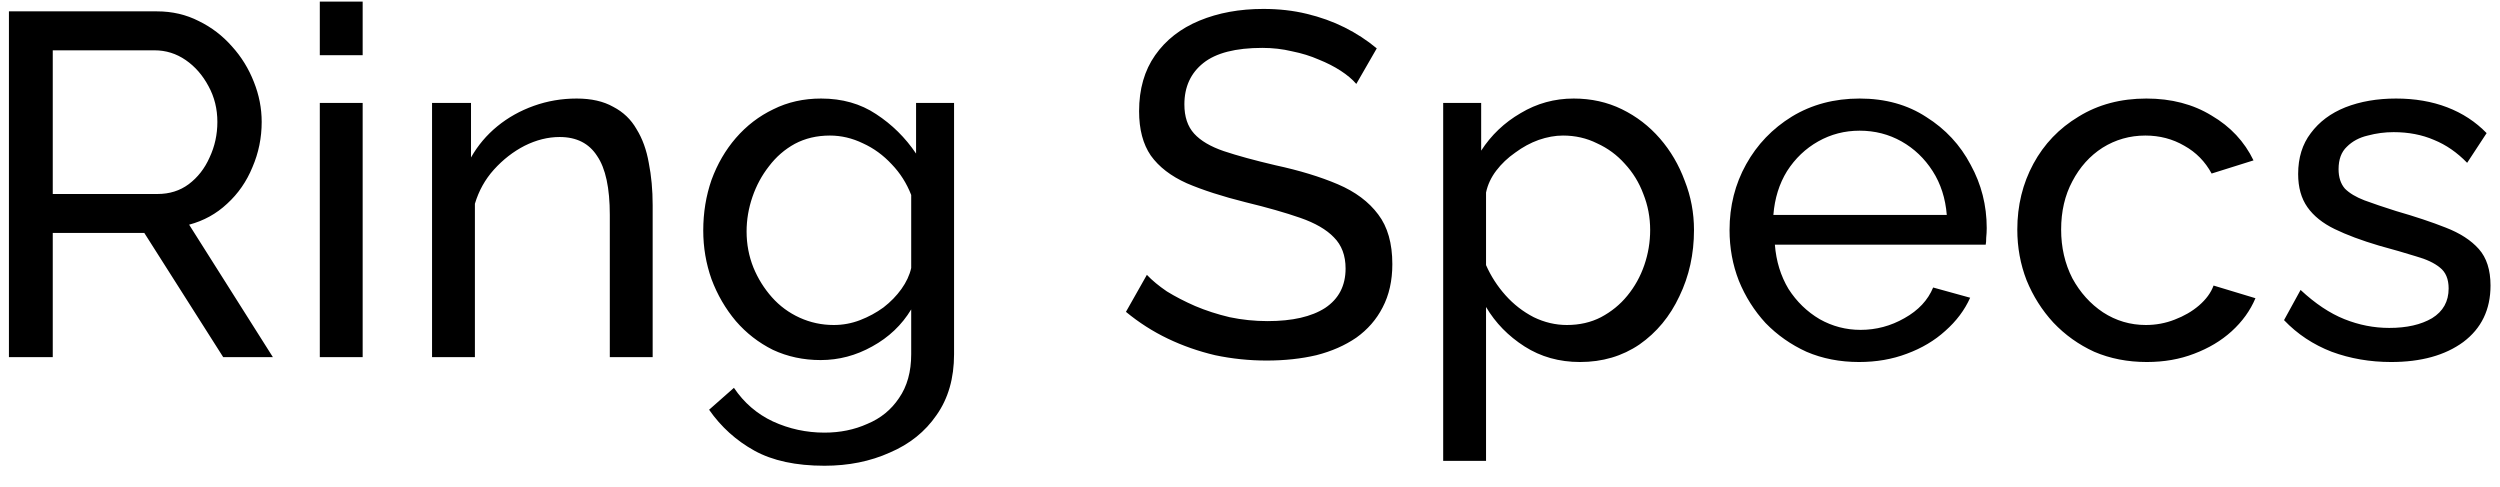 <svg width="77" height="15" viewBox="0 0 77 15" fill="none" xmlns="http://www.w3.org/2000/svg">
<path d="M0.275 11V0.35H4.835C5.305 0.35 5.735 0.45 6.125 0.65C6.515 0.84 6.855 1.1 7.145 1.43C7.435 1.75 7.66 2.115 7.82 2.525C7.98 2.925 8.06 3.335 8.06 3.755C8.06 4.245 7.965 4.71 7.775 5.15C7.595 5.59 7.335 5.965 6.995 6.275C6.665 6.585 6.275 6.8 5.825 6.92L8.405 11H6.875L4.445 7.175H1.625V11H0.275ZM1.625 5.975H4.85C5.22 5.975 5.54 5.875 5.81 5.675C6.09 5.465 6.305 5.19 6.455 4.85C6.615 4.51 6.695 4.145 6.695 3.755C6.695 3.355 6.605 2.99 6.425 2.66C6.245 2.32 6.01 2.05 5.72 1.85C5.43 1.65 5.11 1.55 4.76 1.55H1.625V5.975ZM9.85 11V3.17H11.17V11H9.85ZM9.85 1.7V0.05H11.17V1.7H9.85ZM20.102 11H18.782V6.62C18.782 5.79 18.652 5.185 18.392 4.805C18.142 4.415 17.757 4.22 17.237 4.22C16.877 4.22 16.517 4.31 16.157 4.49C15.807 4.67 15.492 4.915 15.212 5.225C14.942 5.525 14.747 5.875 14.627 6.275V11H13.307V3.17H14.507V4.85C14.717 4.48 14.987 4.16 15.317 3.89C15.647 3.62 16.022 3.41 16.442 3.26C16.862 3.11 17.302 3.035 17.762 3.035C18.212 3.035 18.587 3.12 18.887 3.29C19.197 3.45 19.437 3.68 19.607 3.98C19.787 4.27 19.912 4.615 19.982 5.015C20.062 5.415 20.102 5.85 20.102 6.32V11ZM25.275 11.09C24.745 11.09 24.255 10.985 23.805 10.775C23.365 10.555 22.985 10.26 22.665 9.89C22.345 9.51 22.095 9.08 21.915 8.6C21.745 8.12 21.66 7.62 21.66 7.1C21.66 6.55 21.745 6.03 21.915 5.54C22.095 5.05 22.345 4.62 22.665 4.25C22.995 3.87 23.38 3.575 23.82 3.365C24.26 3.145 24.75 3.035 25.29 3.035C25.94 3.035 26.505 3.195 26.985 3.515C27.475 3.835 27.885 4.24 28.215 4.73V3.17H29.385V10.91C29.385 11.65 29.205 12.275 28.845 12.785C28.495 13.295 28.015 13.68 27.405 13.94C26.805 14.21 26.135 14.345 25.395 14.345C24.515 14.345 23.795 14.19 23.235 13.88C22.675 13.57 22.21 13.15 21.84 12.62L22.605 11.945C22.915 12.405 23.315 12.75 23.805 12.98C24.305 13.21 24.835 13.325 25.395 13.325C25.875 13.325 26.315 13.235 26.715 13.055C27.125 12.885 27.45 12.62 27.69 12.26C27.94 11.9 28.065 11.45 28.065 10.91V9.53C27.775 10.01 27.375 10.39 26.865 10.67C26.365 10.95 25.835 11.09 25.275 11.09ZM25.68 10.01C25.96 10.01 26.23 9.96 26.49 9.86C26.75 9.76 26.99 9.63 27.21 9.47C27.43 9.3 27.615 9.11 27.765 8.9C27.915 8.69 28.015 8.475 28.065 8.255V6.005C27.925 5.645 27.725 5.33 27.465 5.06C27.205 4.78 26.91 4.565 26.58 4.415C26.25 4.255 25.91 4.175 25.56 4.175C25.16 4.175 24.8 4.26 24.48 4.43C24.17 4.6 23.905 4.83 23.685 5.12C23.465 5.4 23.295 5.715 23.175 6.065C23.055 6.415 22.995 6.77 22.995 7.13C22.995 7.52 23.065 7.89 23.205 8.24C23.345 8.58 23.535 8.885 23.775 9.155C24.015 9.425 24.3 9.635 24.63 9.785C24.96 9.935 25.31 10.01 25.68 10.01ZM41.774 2.585C41.654 2.445 41.494 2.31 41.294 2.18C41.094 2.05 40.869 1.935 40.619 1.835C40.369 1.725 40.094 1.64 39.794 1.58C39.504 1.51 39.199 1.475 38.879 1.475C38.059 1.475 37.454 1.63 37.064 1.94C36.674 2.25 36.479 2.675 36.479 3.215C36.479 3.595 36.579 3.895 36.779 4.115C36.979 4.335 37.284 4.515 37.694 4.655C38.114 4.795 38.644 4.94 39.284 5.09C40.024 5.25 40.664 5.445 41.204 5.675C41.744 5.905 42.159 6.215 42.449 6.605C42.739 6.985 42.884 7.495 42.884 8.135C42.884 8.645 42.784 9.09 42.584 9.47C42.394 9.84 42.124 10.15 41.774 10.4C41.424 10.64 41.014 10.82 40.544 10.94C40.074 11.05 39.564 11.105 39.014 11.105C38.474 11.105 37.944 11.05 37.424 10.94C36.914 10.82 36.429 10.65 35.969 10.43C35.509 10.21 35.079 9.935 34.679 9.605L35.324 8.465C35.484 8.635 35.689 8.805 35.939 8.975C36.199 9.135 36.489 9.285 36.809 9.425C37.139 9.565 37.494 9.68 37.874 9.77C38.254 9.85 38.644 9.89 39.044 9.89C39.804 9.89 40.394 9.755 40.814 9.485C41.234 9.205 41.444 8.8 41.444 8.27C41.444 7.87 41.324 7.55 41.084 7.31C40.854 7.07 40.509 6.87 40.049 6.71C39.589 6.55 39.029 6.39 38.369 6.23C37.649 6.05 37.044 5.855 36.554 5.645C36.064 5.425 35.694 5.14 35.444 4.79C35.204 4.44 35.084 3.985 35.084 3.425C35.084 2.745 35.249 2.17 35.579 1.7C35.909 1.23 36.364 0.875 36.944 0.635C37.524 0.395 38.179 0.275 38.909 0.275C39.389 0.275 39.834 0.325 40.244 0.425C40.664 0.525 41.054 0.665 41.414 0.845C41.774 1.025 42.104 1.24 42.404 1.49L41.774 2.585ZM48.665 11.15C48.025 11.15 47.455 10.99 46.955 10.67C46.455 10.35 46.06 9.945 45.77 9.455V14.195H44.45V3.17H45.62V4.64C45.93 4.16 46.335 3.775 46.835 3.485C47.335 3.185 47.88 3.035 48.47 3.035C49.01 3.035 49.505 3.145 49.955 3.365C50.405 3.585 50.795 3.885 51.125 4.265C51.455 4.645 51.71 5.08 51.89 5.57C52.08 6.05 52.175 6.555 52.175 7.085C52.175 7.825 52.025 8.505 51.725 9.125C51.435 9.745 51.025 10.24 50.495 10.61C49.965 10.97 49.355 11.15 48.665 11.15ZM48.26 10.01C48.65 10.01 49 9.93 49.31 9.77C49.63 9.6 49.9 9.38 50.12 9.11C50.35 8.83 50.525 8.515 50.645 8.165C50.765 7.815 50.825 7.455 50.825 7.085C50.825 6.695 50.755 6.325 50.615 5.975C50.485 5.625 50.295 5.315 50.045 5.045C49.805 4.775 49.52 4.565 49.19 4.415C48.87 4.255 48.52 4.175 48.14 4.175C47.9 4.175 47.65 4.22 47.39 4.31C47.14 4.4 46.9 4.53 46.67 4.7C46.44 4.86 46.245 5.045 46.085 5.255C45.925 5.465 45.82 5.69 45.77 5.93V8.165C45.92 8.505 46.12 8.815 46.37 9.095C46.62 9.375 46.91 9.6 47.24 9.77C47.57 9.93 47.91 10.01 48.26 10.01ZM57.261 11.15C56.67 11.15 56.13 11.045 55.641 10.835C55.16 10.615 54.74 10.32 54.38 9.95C54.031 9.57 53.755 9.135 53.556 8.645C53.365 8.155 53.27 7.635 53.27 7.085C53.27 6.345 53.441 5.67 53.781 5.06C54.12 4.45 54.59 3.96 55.191 3.59C55.8 3.22 56.495 3.035 57.276 3.035C58.066 3.035 58.751 3.225 59.331 3.605C59.92 3.975 60.376 4.465 60.696 5.075C61.026 5.675 61.191 6.325 61.191 7.025C61.191 7.125 61.185 7.225 61.175 7.325C61.175 7.415 61.17 7.485 61.16 7.535H54.666C54.706 8.045 54.846 8.5 55.086 8.9C55.336 9.29 55.656 9.6 56.045 9.83C56.435 10.05 56.855 10.16 57.306 10.16C57.785 10.16 58.236 10.04 58.656 9.8C59.086 9.56 59.38 9.245 59.541 8.855L60.681 9.17C60.511 9.55 60.255 9.89 59.916 10.19C59.586 10.49 59.191 10.725 58.73 10.895C58.281 11.065 57.791 11.15 57.261 11.15ZM54.62 6.62H59.961C59.92 6.11 59.776 5.66 59.526 5.27C59.276 4.88 58.956 4.575 58.566 4.355C58.175 4.135 57.745 4.025 57.276 4.025C56.816 4.025 56.391 4.135 56.001 4.355C55.611 4.575 55.291 4.88 55.041 5.27C54.8 5.66 54.66 6.11 54.62 6.62ZM66.123 11.15C65.533 11.15 64.993 11.045 64.503 10.835C64.023 10.615 63.603 10.315 63.243 9.935C62.893 9.555 62.618 9.12 62.418 8.63C62.228 8.14 62.133 7.62 62.133 7.07C62.133 6.33 62.298 5.655 62.628 5.045C62.958 4.435 63.423 3.95 64.023 3.59C64.623 3.22 65.318 3.035 66.108 3.035C66.878 3.035 67.548 3.21 68.118 3.56C68.698 3.9 69.128 4.36 69.408 4.94L68.118 5.345C67.918 4.975 67.638 4.69 67.278 4.49C66.918 4.28 66.518 4.175 66.078 4.175C65.598 4.175 65.158 4.3 64.758 4.55C64.368 4.8 64.058 5.145 63.828 5.585C63.598 6.015 63.483 6.51 63.483 7.07C63.483 7.62 63.598 8.12 63.828 8.57C64.068 9.01 64.383 9.36 64.773 9.62C65.173 9.88 65.613 10.01 66.093 10.01C66.403 10.01 66.698 9.955 66.978 9.845C67.268 9.735 67.518 9.59 67.728 9.41C67.948 9.22 68.098 9.015 68.178 8.795L69.468 9.185C69.308 9.565 69.063 9.905 68.733 10.205C68.413 10.495 68.028 10.725 67.578 10.895C67.138 11.065 66.653 11.15 66.123 11.15ZM73.648 11.15C72.998 11.15 72.388 11.045 71.818 10.835C71.248 10.615 70.758 10.29 70.348 9.86L70.858 8.93C71.308 9.35 71.758 9.65 72.208 9.83C72.658 10.01 73.118 10.1 73.588 10.1C74.128 10.1 74.568 10 74.908 9.8C75.248 9.59 75.418 9.285 75.418 8.885C75.418 8.595 75.328 8.38 75.148 8.24C74.978 8.1 74.733 7.985 74.413 7.895C74.093 7.795 73.713 7.685 73.273 7.565C72.733 7.405 72.278 7.235 71.908 7.055C71.538 6.875 71.258 6.65 71.068 6.38C70.878 6.11 70.783 5.77 70.783 5.36C70.783 4.86 70.913 4.44 71.173 4.1C71.433 3.75 71.788 3.485 72.238 3.305C72.698 3.125 73.218 3.035 73.798 3.035C74.378 3.035 74.903 3.125 75.373 3.305C75.843 3.485 76.248 3.75 76.588 4.1L75.988 5.015C75.678 4.695 75.338 4.46 74.968 4.31C74.598 4.15 74.183 4.07 73.723 4.07C73.453 4.07 73.188 4.105 72.928 4.175C72.668 4.235 72.453 4.35 72.283 4.52C72.113 4.68 72.028 4.91 72.028 5.21C72.028 5.46 72.093 5.66 72.223 5.81C72.363 5.95 72.563 6.07 72.823 6.17C73.093 6.27 73.418 6.38 73.798 6.5C74.388 6.67 74.898 6.84 75.328 7.01C75.768 7.18 76.108 7.4 76.348 7.67C76.588 7.94 76.708 8.315 76.708 8.795C76.708 9.535 76.428 10.115 75.868 10.535C75.308 10.945 74.568 11.15 73.648 11.15Z" fill="black"/>
</svg>
